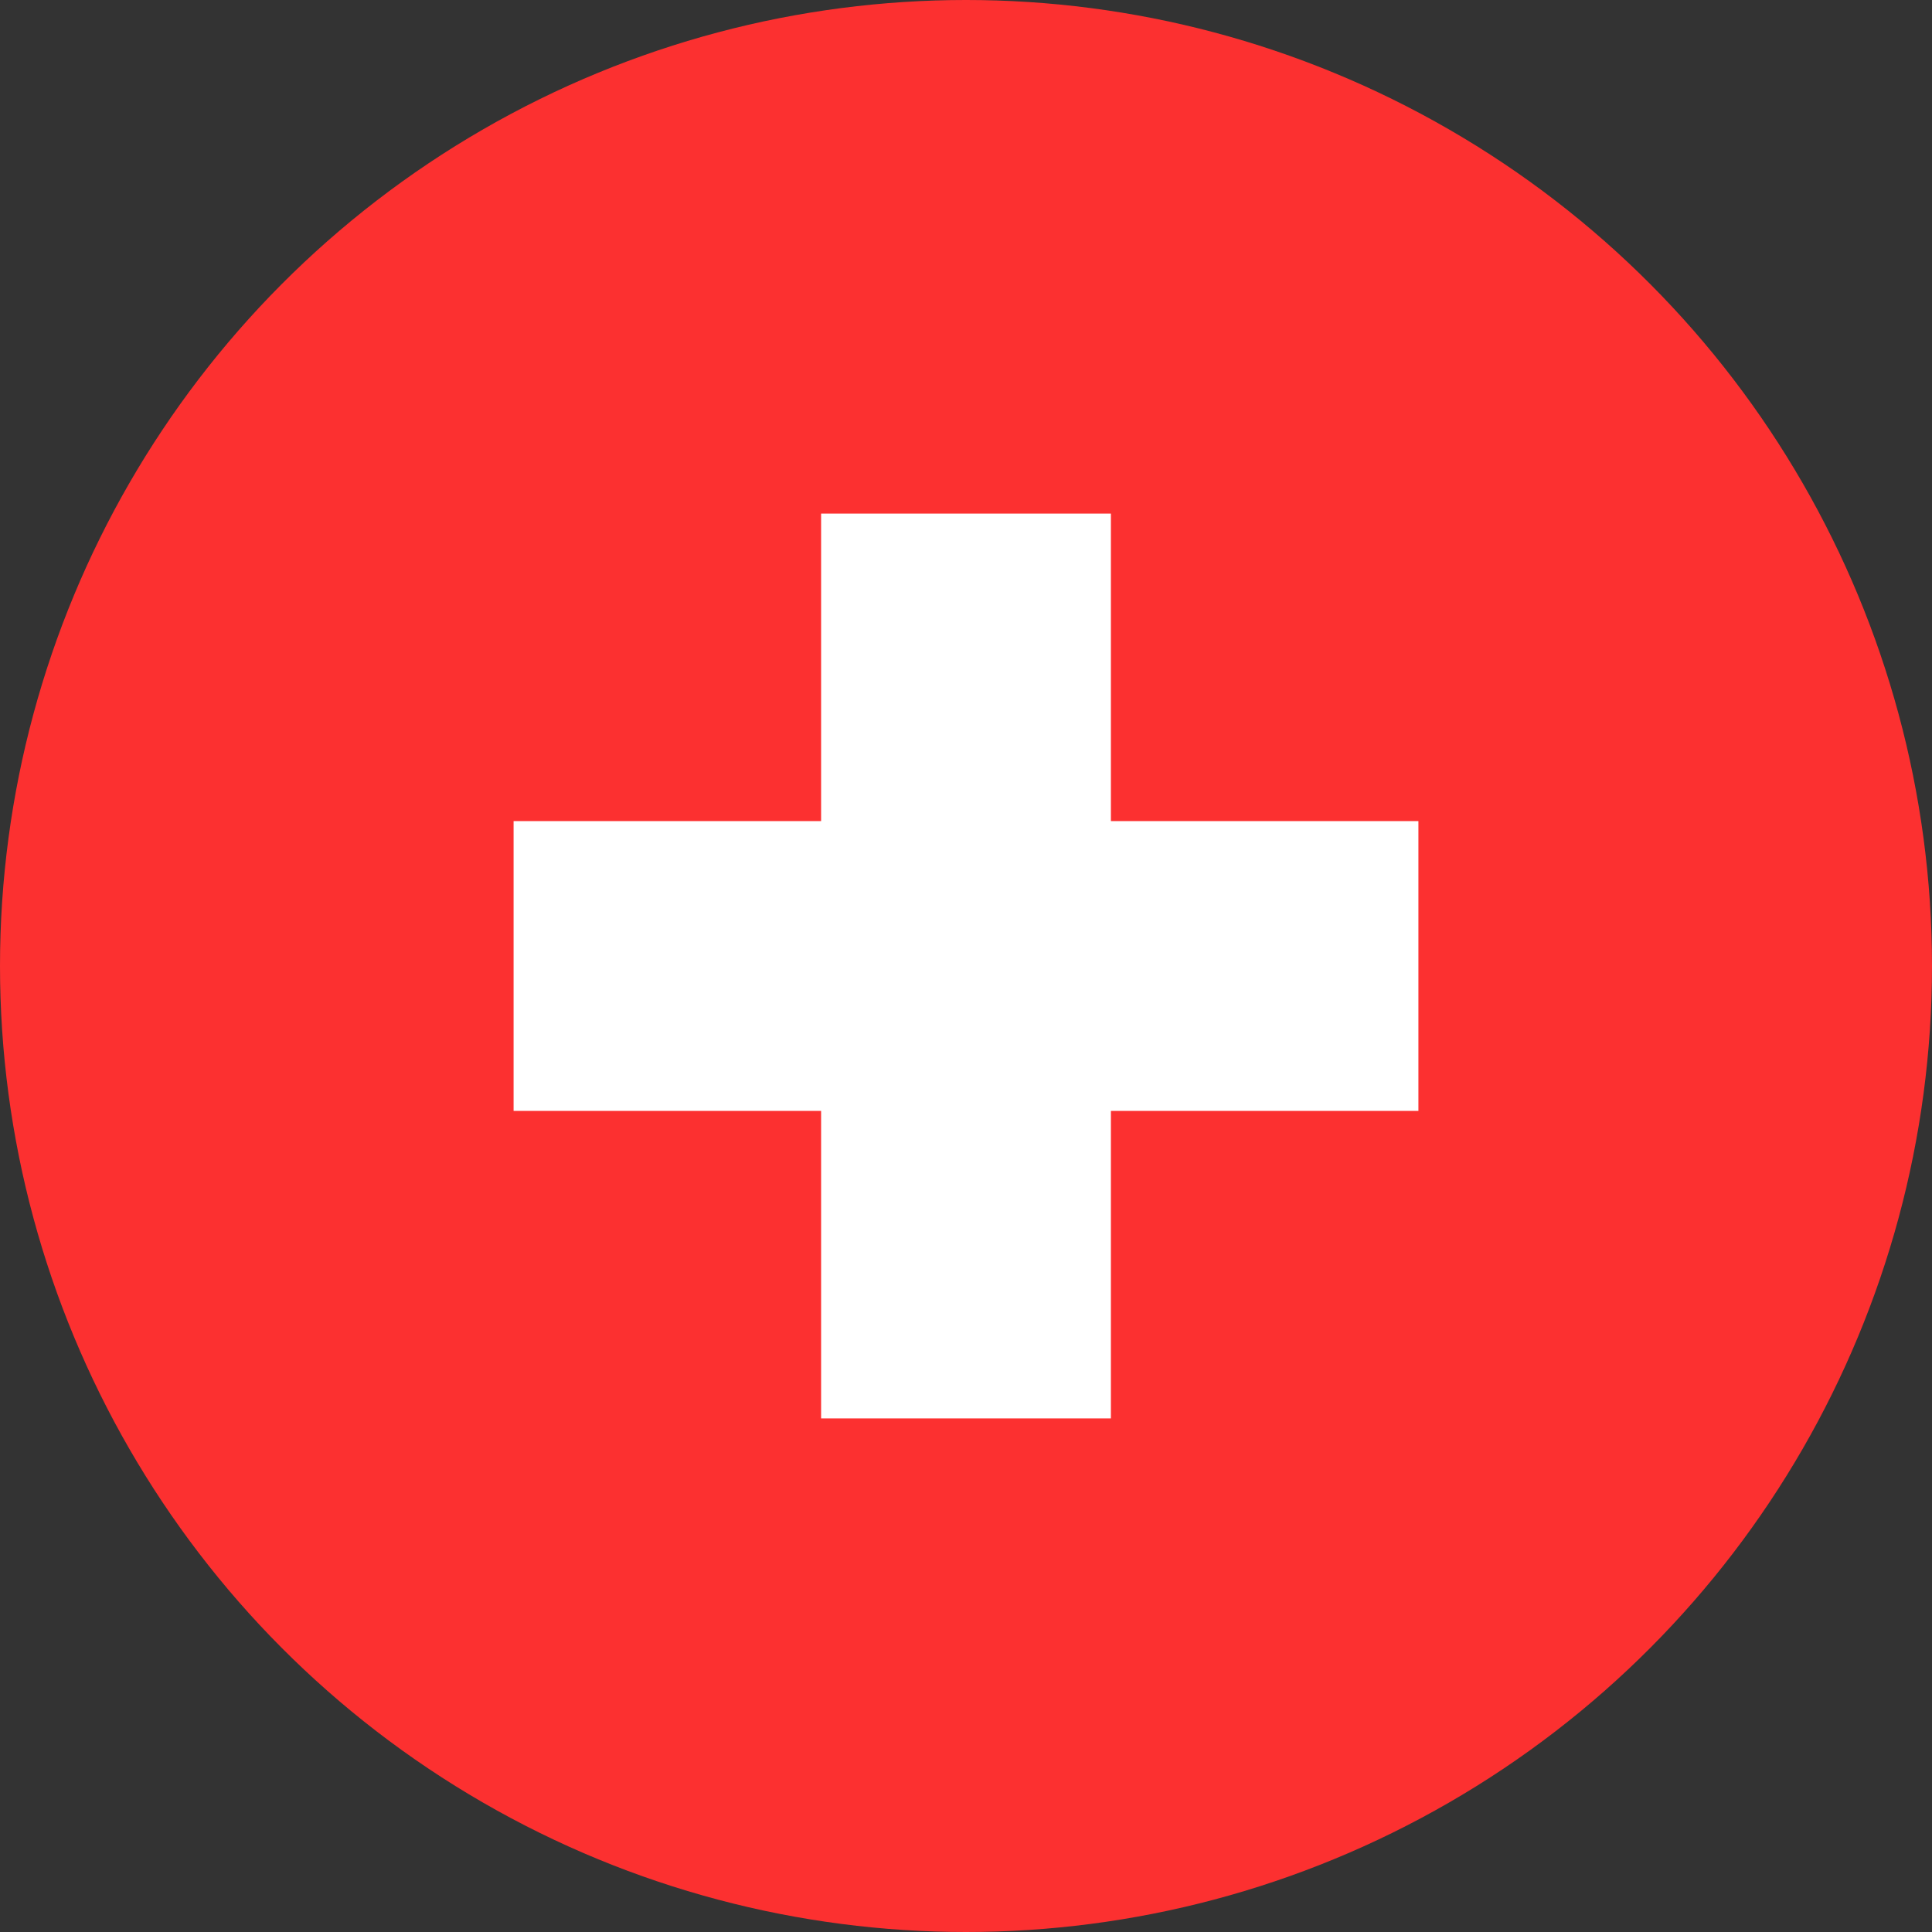 <svg xmlns="http://www.w3.org/2000/svg" viewBox="0 0 300 300"><rect x="0" y="0" width="300" height="300" fill="#333333" stroke="none"/><defs><style>.cls-1{fill:#fc3030;}.cls-2{fill:#fff;}</style></defs><title>Switzerland</title><g id="Слой_2" data-name="Слой 2"><g id="Слой_1-2" data-name="Слой 1"><circle class="cls-1" cx="150" cy="150" r="150"/><polygon class="cls-2" points="220.25 127.5 172.5 127.5 172.5 79.75 127.5 79.75 127.5 127.5 79.75 127.5 79.75 172.5 127.5 172.5 127.5 220.25 172.5 220.25 172.5 172.5 220.25 172.5 220.25 127.5"/></g></g></svg>